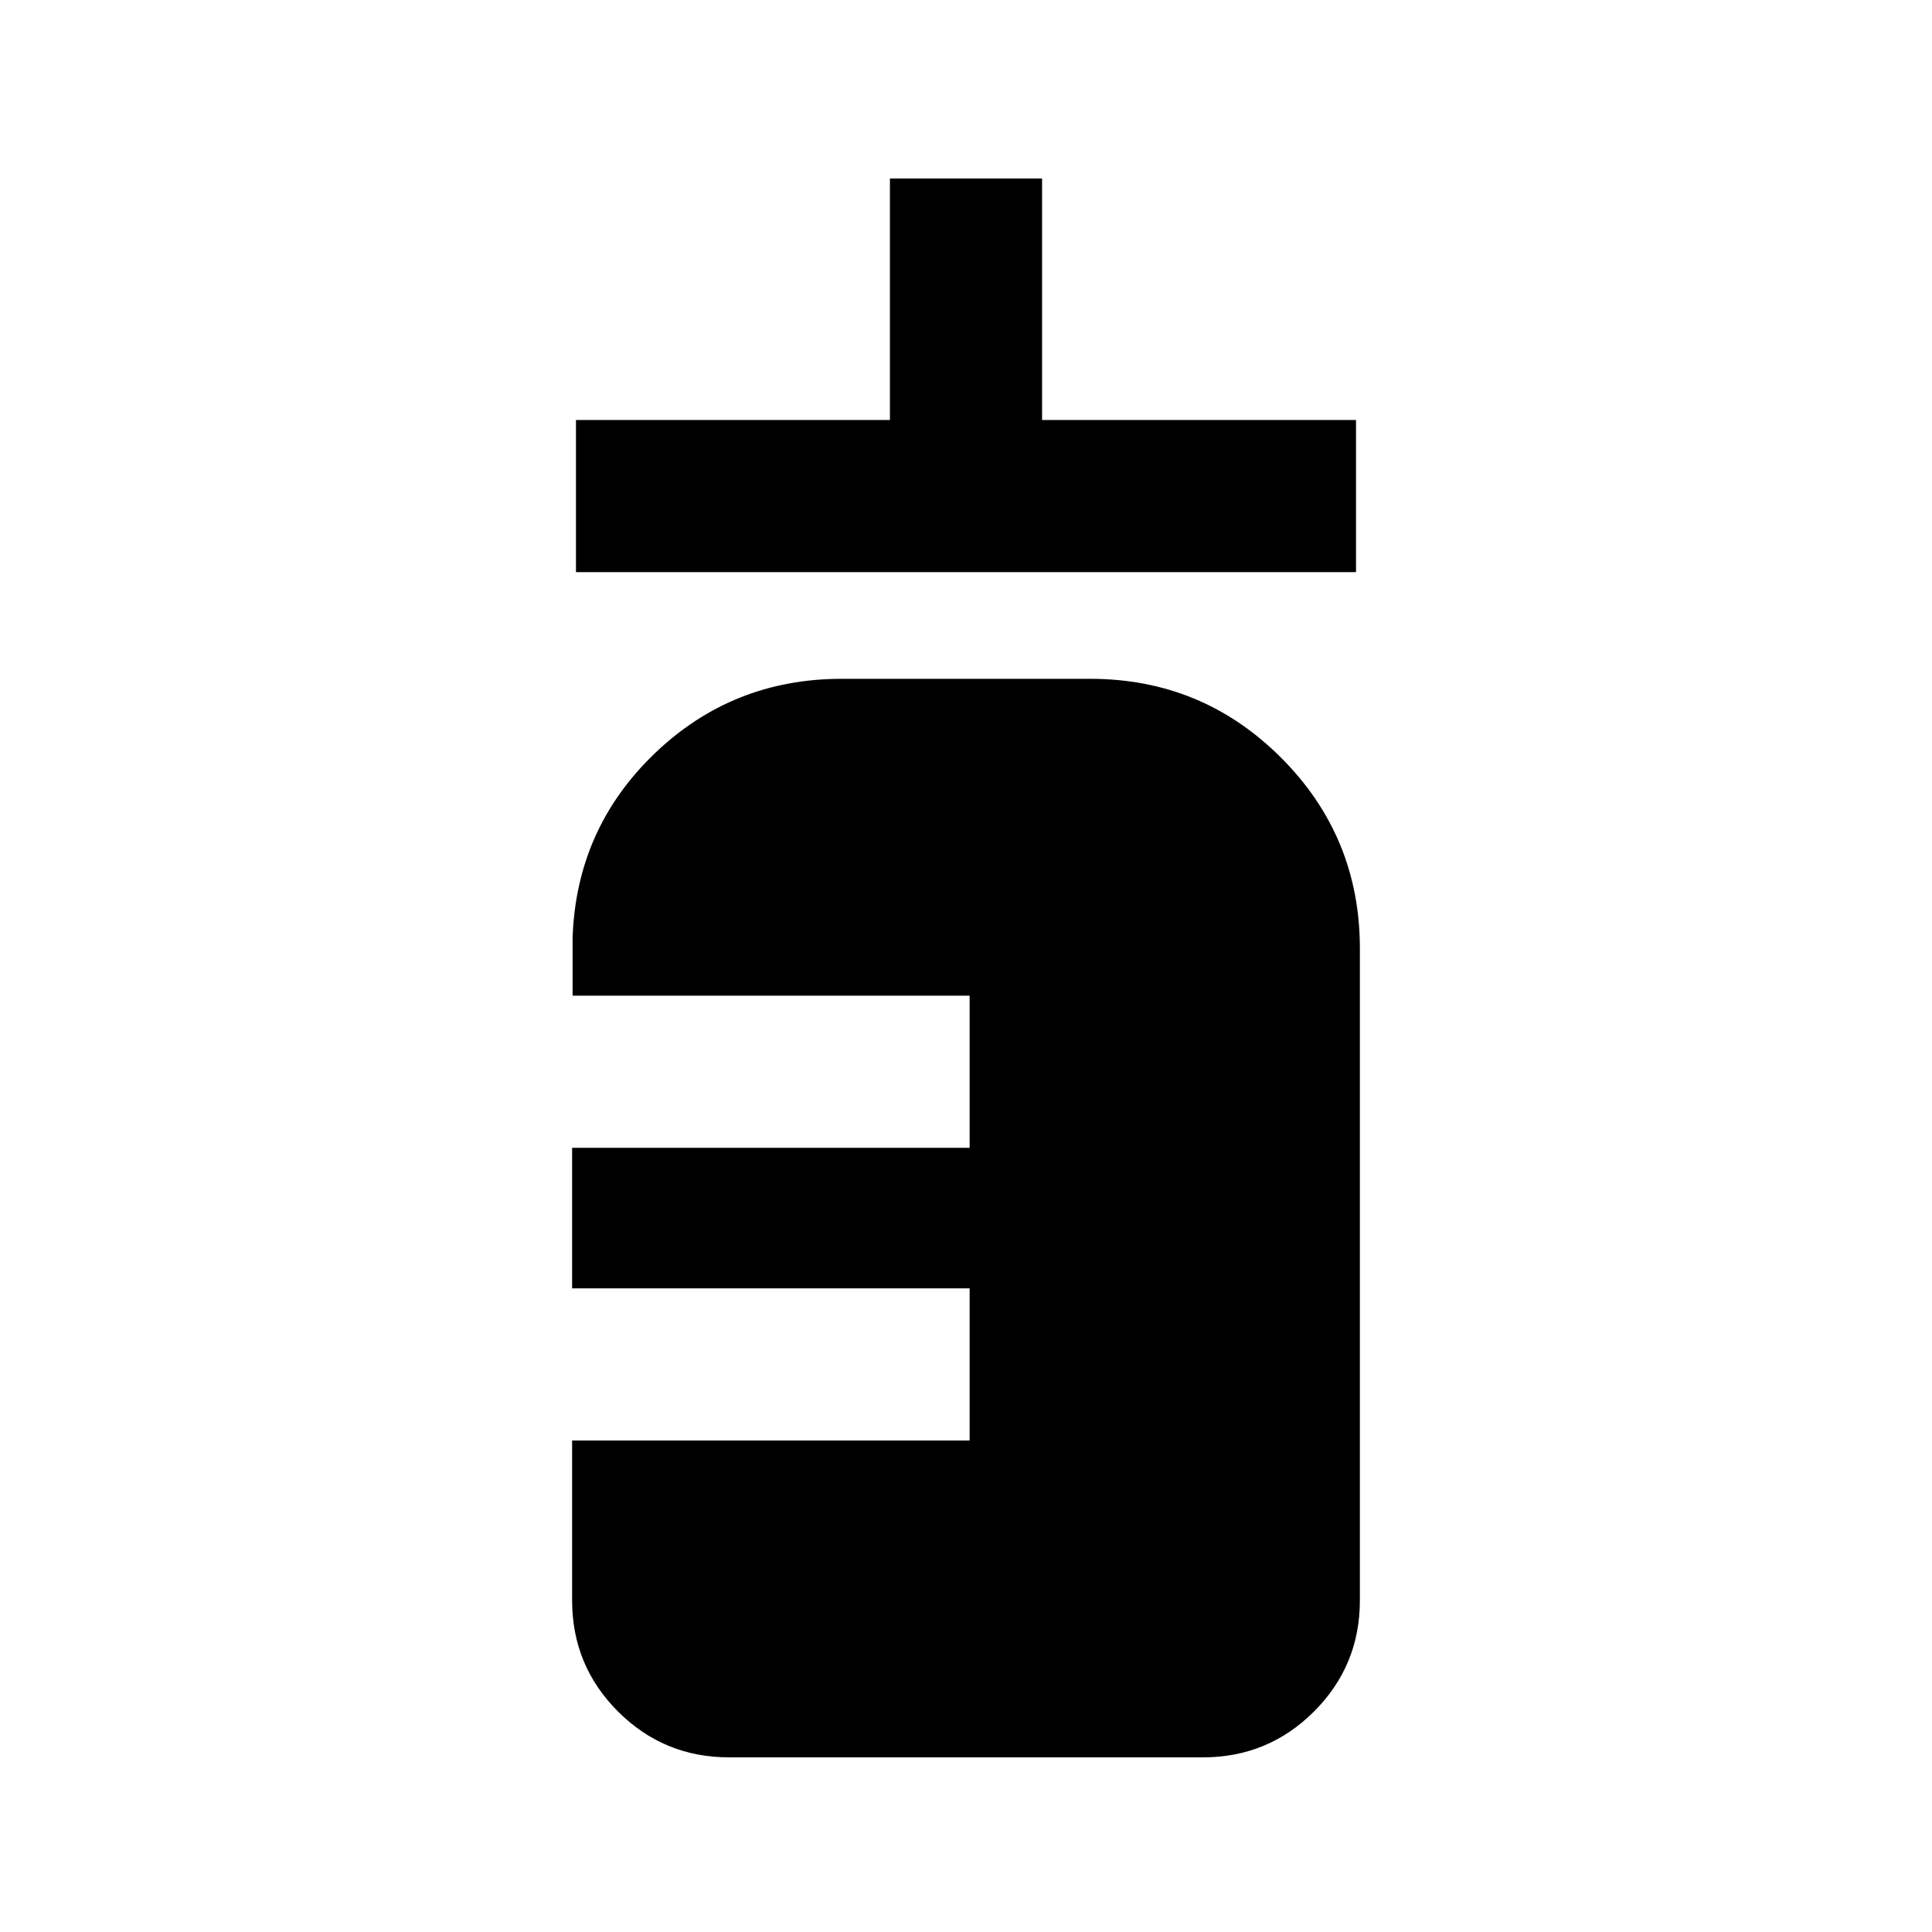 <svg xmlns="http://www.w3.org/2000/svg" height="20" viewBox="0 -960 960 960" width="20"><path d="M286.2-675.7v-75.6h156v-120h75.6v120h156v75.6H286.2Zm76.08 588.92q-32.42 0-55.21-22.79t-22.79-55.21v-79.44H481.8v-75.61H284.28v-69.82H481.8v-75.61H284.52v-28.94q1.91-53.98 40.61-91.24 38.69-37.26 93.15-37.26h123.44q55.65 0 94.82 39.18 39.18 39.17 39.18 94.82v323.92q0 32.42-22.79 55.21t-55.21 22.79H362.28Z"/></svg>
